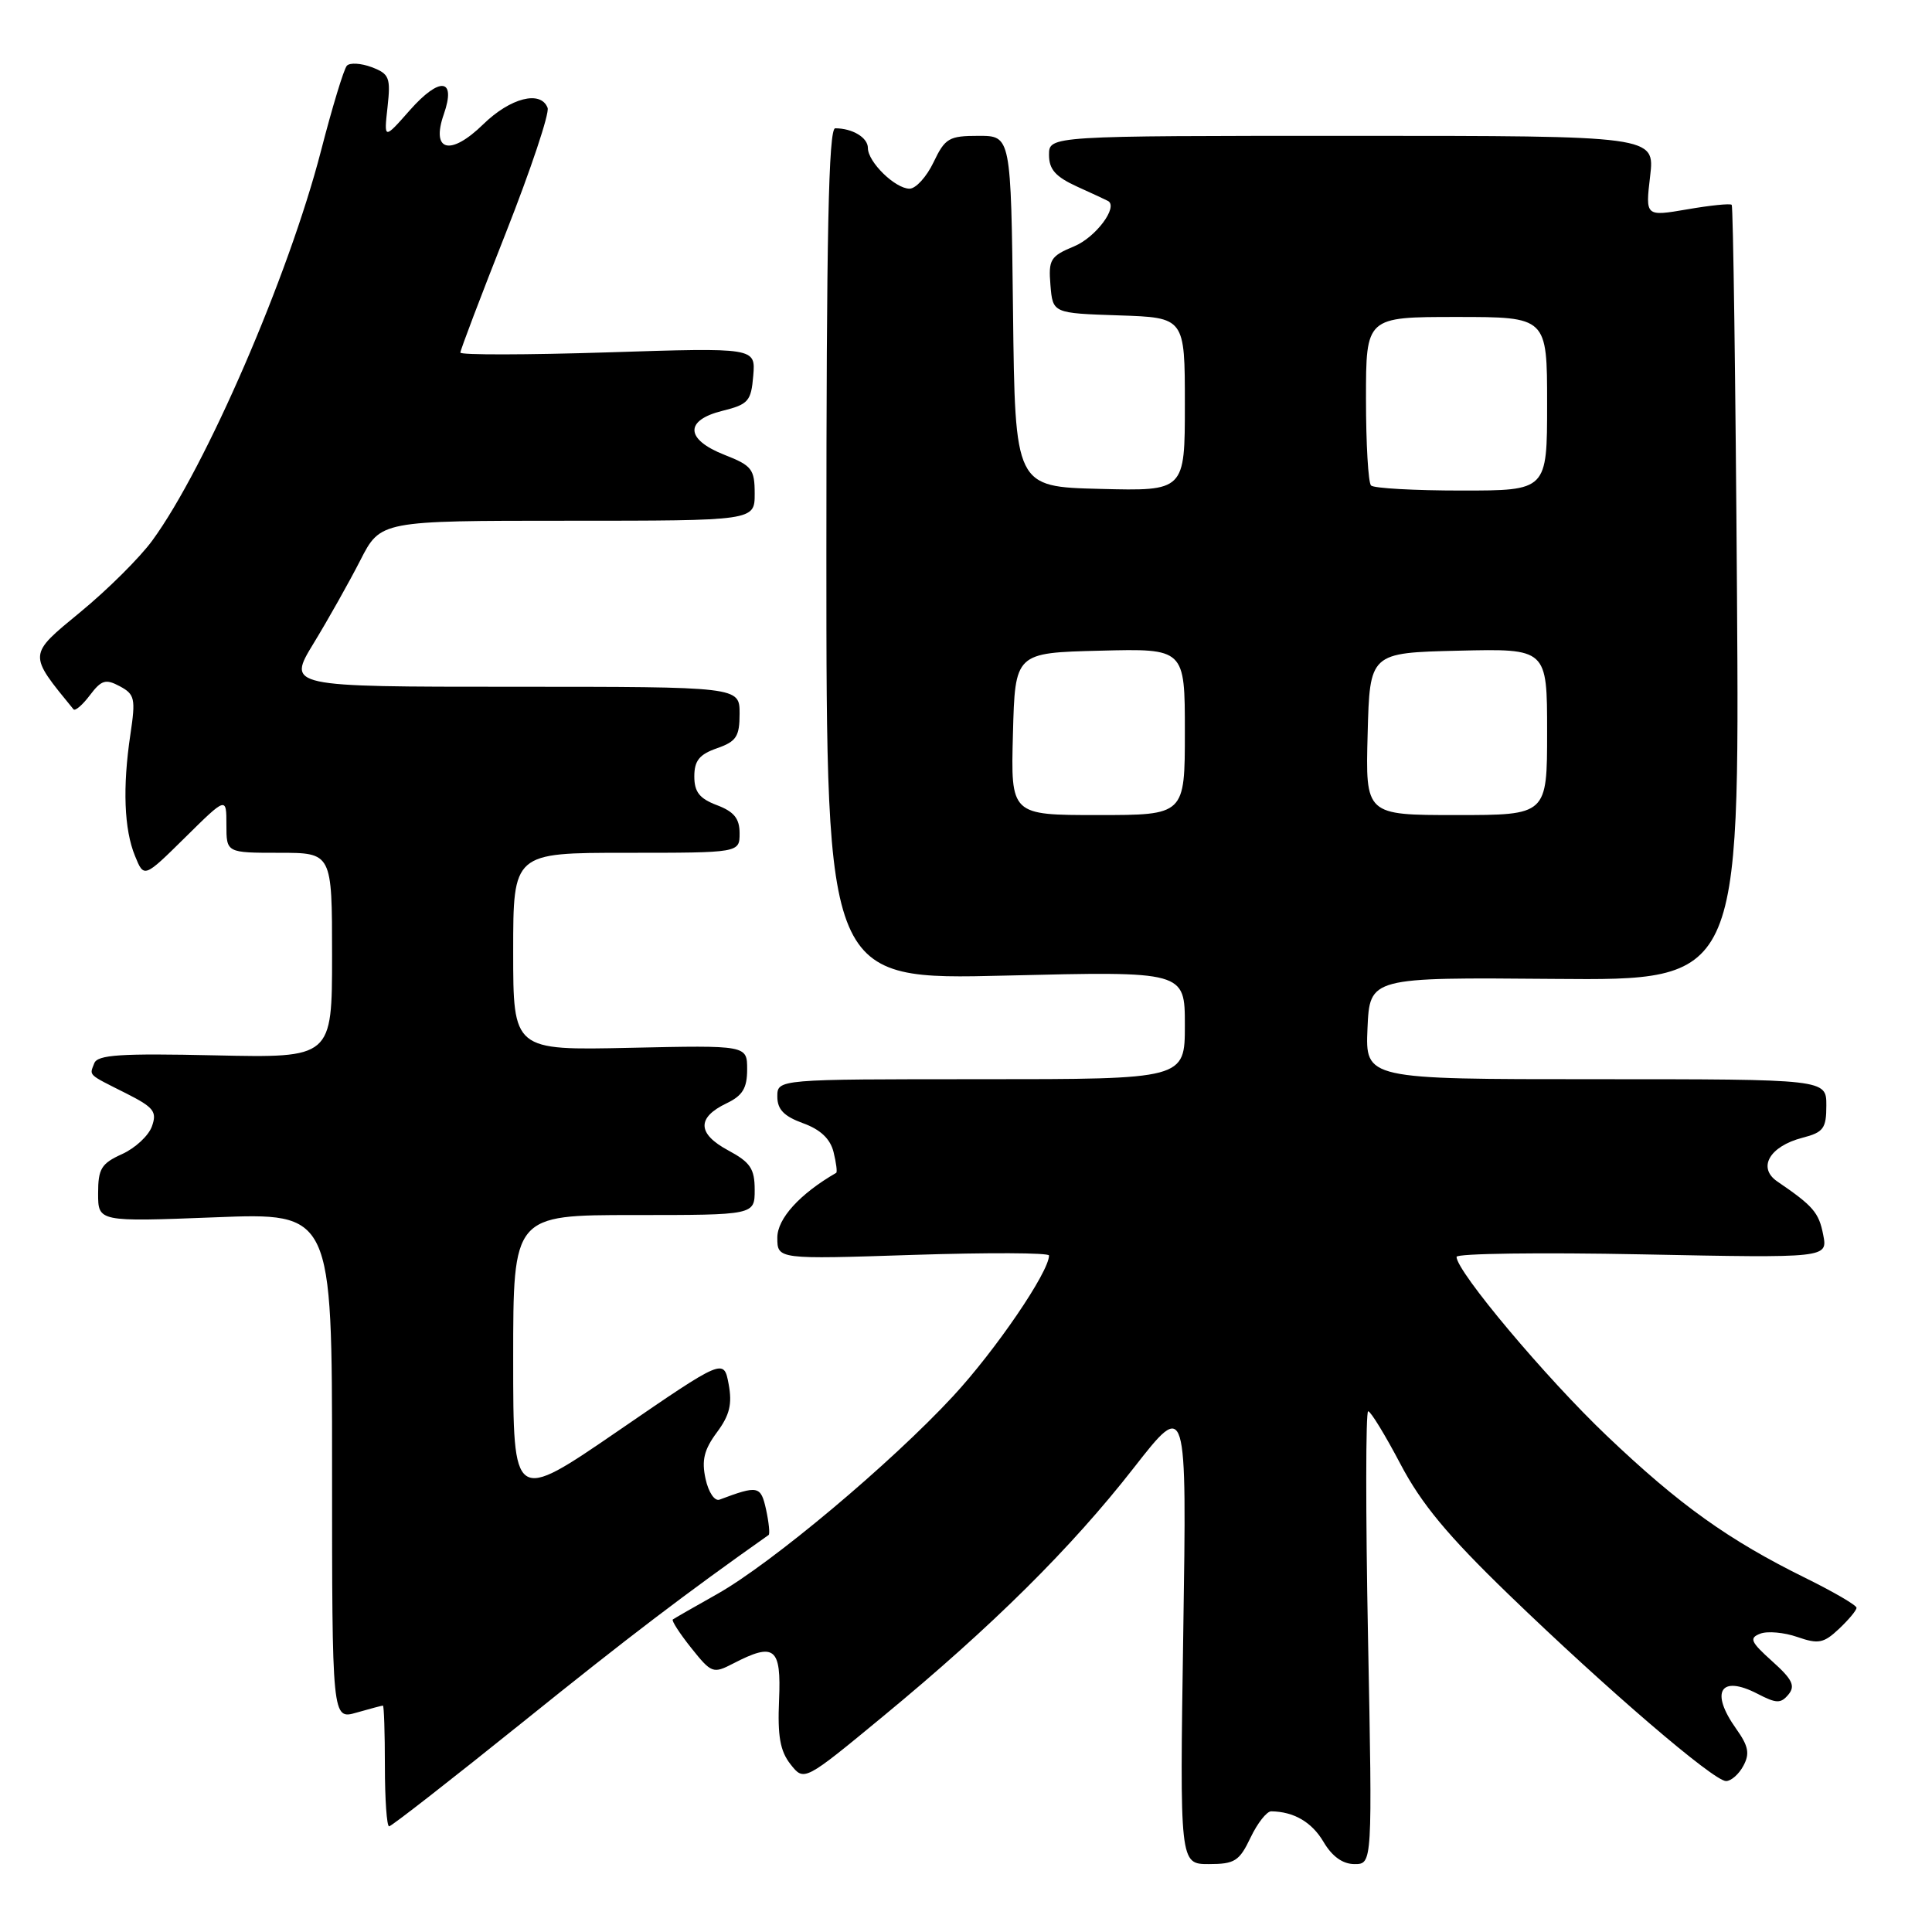 <?xml version="1.0" encoding="UTF-8" standalone="no"?>
<!DOCTYPE svg PUBLIC "-//W3C//DTD SVG 1.1//EN" "http://www.w3.org/Graphics/SVG/1.1/DTD/svg11.dtd" >
<svg xmlns="http://www.w3.org/2000/svg" xmlns:xlink="http://www.w3.org/1999/xlink" version="1.1" viewBox="0 0 256 256">
 <g >
 <path fill="currentColor"
d=" M 165.70 243.50 C 166.62 241.57 167.85 240.01 168.44 240.01 C 171.45 240.05 173.83 241.44 175.38 244.07 C 176.52 246.00 177.92 247.00 179.48 247.00 C 181.85 247.00 181.85 247.00 181.27 217.00 C 180.95 200.50 180.96 187.00 181.29 187.00 C 181.62 187.00 183.54 190.14 185.56 193.98 C 188.34 199.27 191.81 203.45 199.92 211.29 C 212.97 223.90 227.07 236.00 228.71 236.00 C 229.38 236.00 230.42 235.09 231.01 233.97 C 231.88 232.36 231.68 231.36 230.05 229.07 C 226.56 224.17 227.95 221.89 232.87 224.43 C 235.39 225.74 235.96 225.75 236.98 224.53 C 237.92 223.39 237.50 222.52 234.83 220.13 C 231.96 217.55 231.74 217.05 233.24 216.47 C 234.19 216.10 236.41 216.30 238.16 216.91 C 240.95 217.88 241.65 217.74 243.68 215.83 C 244.95 214.63 246.00 213.38 246.00 213.04 C 246.00 212.70 242.96 210.93 239.25 209.10 C 229.03 204.06 222.54 199.42 212.90 190.24 C 204.83 182.56 193.00 168.47 193.00 166.54 C 193.00 166.09 204.07 165.94 217.60 166.21 C 242.19 166.70 242.19 166.70 241.58 163.60 C 241.01 160.66 240.25 159.79 235.50 156.55 C 232.84 154.73 234.47 151.89 238.83 150.76 C 241.62 150.04 242.00 149.53 242.00 146.47 C 242.00 143.00 242.00 143.00 211.45 143.00 C 180.91 143.00 180.91 143.00 181.20 136.25 C 181.50 129.50 181.50 129.50 206.00 129.71 C 230.50 129.92 230.50 129.92 230.16 78.71 C 229.97 50.54 229.65 27.34 229.46 27.14 C 229.27 26.94 226.62 27.21 223.57 27.74 C 218.02 28.69 218.02 28.69 218.65 23.35 C 219.28 18.00 219.28 18.00 179.14 18.00 C 139.00 18.00 139.00 18.00 139.00 20.52 C 139.00 22.45 139.86 23.42 142.75 24.74 C 144.81 25.67 146.65 26.53 146.84 26.64 C 148.18 27.45 145.18 31.45 142.35 32.63 C 139.17 33.95 138.91 34.39 139.19 37.79 C 139.50 41.50 139.50 41.50 148.25 41.79 C 157.00 42.08 157.00 42.08 157.00 53.57 C 157.00 65.07 157.00 65.07 145.75 64.78 C 134.50 64.50 134.50 64.50 134.23 41.25 C 133.96 18.00 133.96 18.00 129.67 18.00 C 125.74 18.00 125.23 18.30 123.70 21.50 C 122.78 23.43 121.35 25.00 120.52 25.00 C 118.62 25.00 115.00 21.47 115.00 19.61 C 115.00 18.23 112.95 17.00 110.67 17.00 C 109.79 17.00 109.50 31.06 109.50 73.42 C 109.50 129.85 109.50 129.85 133.25 129.27 C 157.00 128.69 157.00 128.69 157.00 135.84 C 157.00 143.00 157.00 143.00 130.00 143.00 C 103.00 143.00 103.00 143.00 103.00 145.30 C 103.00 147.01 103.88 147.91 106.40 148.83 C 108.70 149.66 110.01 150.89 110.45 152.65 C 110.80 154.07 110.96 155.31 110.80 155.41 C 105.98 158.19 103.00 161.47 103.00 163.99 C 103.00 166.87 103.00 166.87 121.00 166.28 C 130.90 165.96 139.00 165.99 139.00 166.36 C 139.00 168.54 131.92 178.92 126.29 185.00 C 118.04 193.91 102.24 207.16 95.01 211.23 C 91.98 212.93 89.34 214.45 89.15 214.59 C 88.96 214.74 90.06 216.44 91.59 218.36 C 94.27 221.72 94.49 221.80 97.14 220.43 C 102.64 217.58 103.53 218.29 103.23 225.25 C 103.02 230.05 103.37 232.03 104.75 233.78 C 106.55 236.06 106.55 236.06 117.03 227.41 C 131.47 215.50 141.94 205.12 150.23 194.50 C 157.26 185.50 157.26 185.50 156.79 216.25 C 156.32 247.00 156.32 247.00 160.18 247.00 C 163.60 247.00 164.22 246.61 165.70 243.50 Z  M 69.31 228.16 C 83.36 216.85 90.72 211.25 101.85 203.39 C 102.03 203.25 101.88 201.74 101.51 200.03 C 100.81 196.86 100.46 196.79 95.34 198.71 C 94.70 198.95 93.88 197.75 93.49 195.96 C 92.95 193.50 93.29 192.09 94.99 189.80 C 96.69 187.51 97.04 186.04 96.55 183.41 C 95.91 179.99 95.91 179.99 81.95 189.57 C 68.00 199.14 68.00 199.14 68.00 180.07 C 68.00 161.00 68.00 161.00 84.00 161.00 C 100.00 161.00 100.00 161.00 100.00 157.66 C 100.00 154.86 99.43 154.01 96.47 152.42 C 92.39 150.22 92.32 148.09 96.26 146.20 C 98.40 145.18 99.00 144.19 99.00 141.70 C 99.00 138.50 99.00 138.50 83.50 138.84 C 68.00 139.18 68.00 139.18 68.00 126.09 C 68.00 113.00 68.00 113.00 83.00 113.00 C 98.00 113.00 98.00 113.00 98.00 110.41 C 98.00 108.46 97.27 107.55 95.00 106.69 C 92.69 105.82 92.00 104.94 92.00 102.88 C 92.00 100.80 92.67 99.96 95.00 99.15 C 97.57 98.25 98.00 97.60 98.00 94.55 C 98.00 91.00 98.00 91.00 68.03 91.00 C 38.05 91.00 38.05 91.00 41.55 85.25 C 43.48 82.09 46.26 77.14 47.74 74.25 C 50.42 69.00 50.42 69.00 75.21 69.00 C 100.00 69.00 100.00 69.00 100.00 65.42 C 100.00 62.17 99.63 61.69 96.00 60.27 C 90.79 58.22 90.68 55.68 95.75 54.43 C 99.16 53.58 99.53 53.16 99.81 49.78 C 100.12 46.06 100.12 46.06 80.56 46.69 C 69.80 47.03 61.00 47.05 61.00 46.72 C 61.00 46.39 63.71 39.25 67.03 30.85 C 70.34 22.45 72.83 15.00 72.56 14.29 C 71.65 11.93 67.63 12.96 64.04 16.46 C 59.67 20.73 57.08 20.07 58.81 15.13 C 60.47 10.36 58.28 10.11 54.30 14.61 C 50.87 18.50 50.87 18.50 51.35 14.19 C 51.78 10.28 51.59 9.79 49.25 8.90 C 47.83 8.37 46.35 8.28 45.96 8.71 C 45.56 9.15 44.02 14.22 42.53 20.00 C 38.25 36.55 27.27 61.92 20.19 71.61 C 18.54 73.88 14.25 78.14 10.65 81.10 C 3.67 86.85 3.69 86.59 9.74 93.99 C 9.96 94.25 10.94 93.41 11.91 92.12 C 13.44 90.10 14.00 89.93 15.87 90.93 C 17.86 92.00 17.99 92.56 17.28 97.30 C 16.23 104.30 16.44 109.90 17.89 113.42 C 19.08 116.35 19.08 116.35 24.54 110.96 C 30.00 105.57 30.00 105.57 30.00 109.28 C 30.00 113.00 30.00 113.00 37.00 113.00 C 44.00 113.00 44.00 113.00 44.00 126.59 C 44.00 140.18 44.00 140.18 28.51 139.84 C 15.96 139.56 12.92 139.76 12.49 140.89 C 11.85 142.56 11.53 142.27 16.72 144.88 C 20.38 146.73 20.83 147.30 20.13 149.25 C 19.69 150.49 17.91 152.14 16.16 152.93 C 13.42 154.17 13.00 154.87 13.00 158.13 C 13.00 161.90 13.00 161.90 28.50 161.30 C 44.00 160.69 44.00 160.69 44.00 194.28 C 44.00 227.86 44.00 227.86 47.24 226.93 C 49.03 226.42 50.60 226.00 50.74 226.00 C 50.88 226.00 51.00 229.60 51.00 234.00 C 51.00 238.40 51.25 242.00 51.56 242.00 C 51.86 242.00 59.85 235.77 69.31 228.16 Z  M 134.22 97.25 C 134.50 86.50 134.50 86.50 145.75 86.22 C 157.00 85.93 157.00 85.93 157.00 96.97 C 157.00 108.00 157.00 108.00 145.47 108.00 C 133.93 108.00 133.93 108.00 134.22 97.25 Z  M 181.22 97.25 C 181.50 86.50 181.50 86.50 193.25 86.22 C 205.00 85.94 205.00 85.94 205.00 96.97 C 205.00 108.00 205.00 108.00 192.97 108.00 C 180.93 108.00 180.93 108.00 181.22 97.25 Z  M 181.67 64.33 C 181.30 63.97 181.00 58.79 181.00 52.83 C 181.00 42.00 181.00 42.00 193.00 42.00 C 205.00 42.00 205.00 42.00 205.00 53.50 C 205.00 65.00 205.00 65.00 193.67 65.00 C 187.43 65.00 182.03 64.70 181.67 64.33 Z "/>
</g>
</svg>